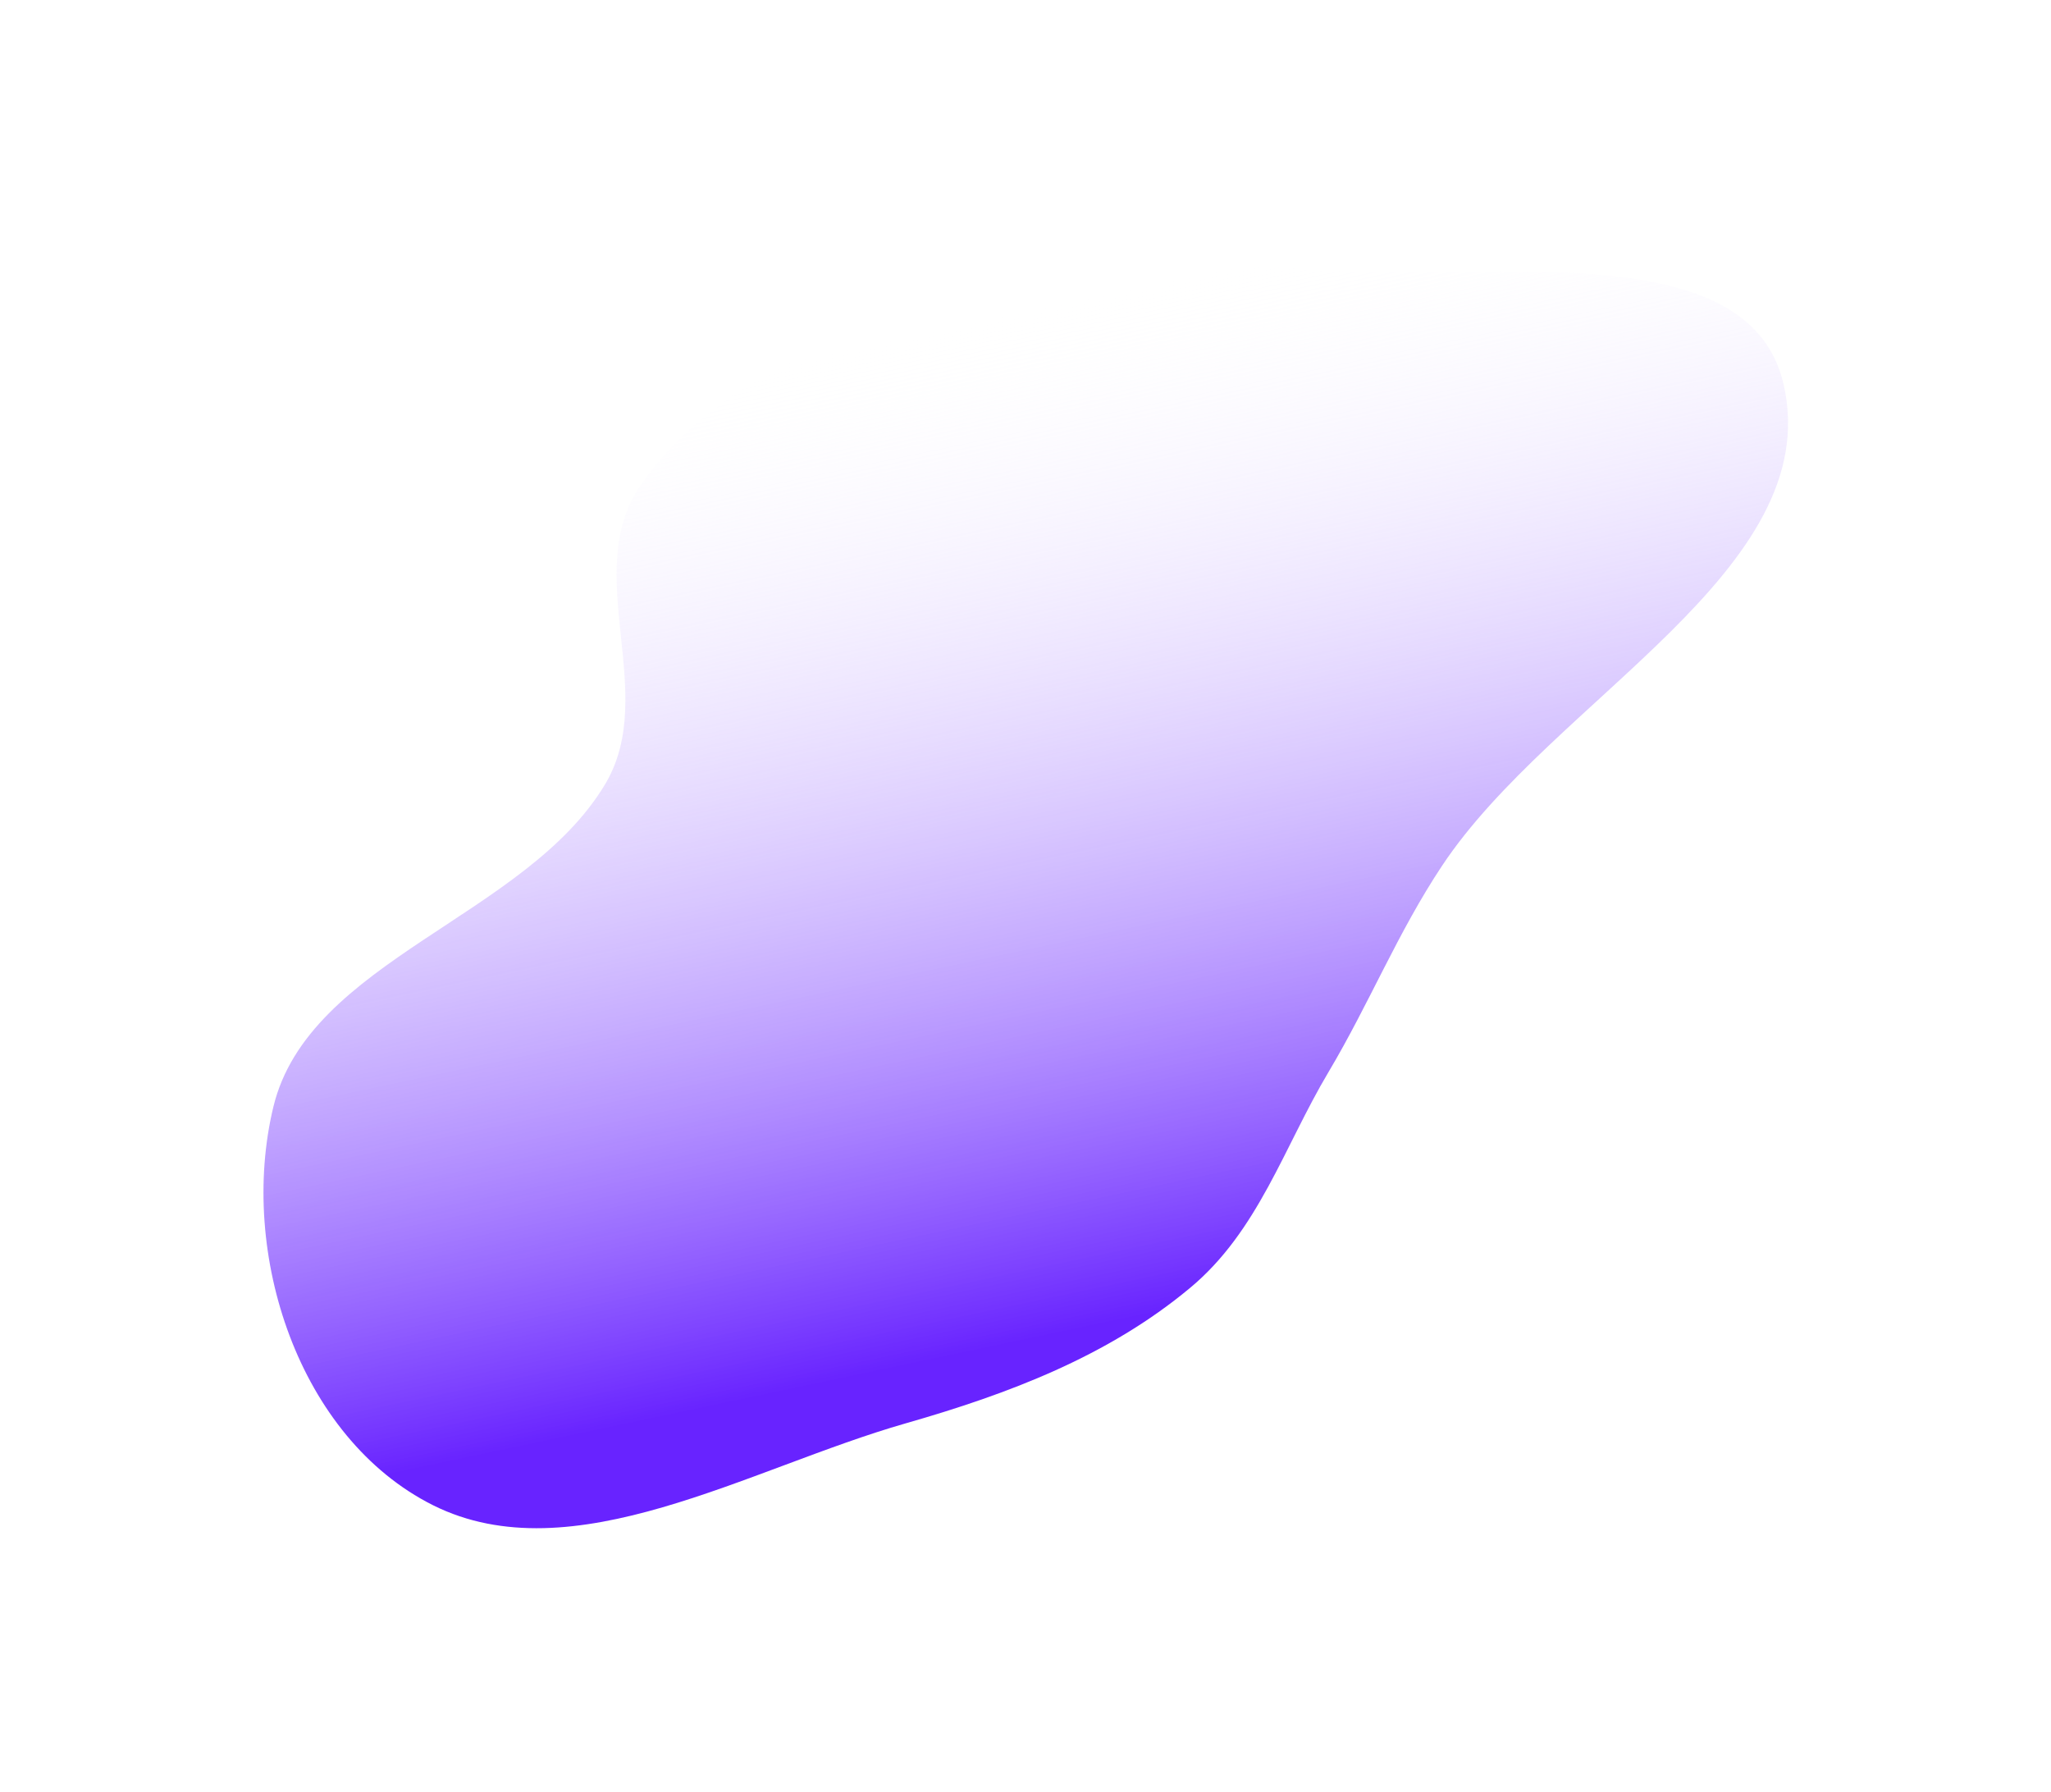 <svg version="1.2" xmlns="http://www.w3.org/2000/svg" viewBox="0 0 719 628" width="719" height="628">
	<title>Vector</title>
	<defs>
		<filter x="-50%" y="-50%" width="200%" height="200%" id="f1"> <feGaussianBlur stdDeviation="41.7"/> </filter>
		<linearGradient id="g1" x2="1" gradientUnits="userSpaceOnUse" gradientTransform="matrix(-75.091,-345.245,512.45,-111.459,357.179,470.229)">
			<stop offset="0" stop-color="#6823ff" stop-opacity="1"/>
			<stop offset="1" stop-color="#ffffff" stop-opacity="0"/>
		</linearGradient>
	</defs>
	<style>
		.s0 { filter: url(#f1);fill: url(#g1) } 
	</style>
	<path id="Vector" class="s0" d="m417.1 451.5c-28.7 23.9-63.6 37.1-99.6 47.4-55.2 15.8-116.8 53.1-165.7 28.7-47.1-23.6-68.3-88.3-56-139.5 12.3-51.6 88.8-66.7 116.5-113.5 18.7-31.8-8.7-73.6 12.1-104.3 22.4-32.9 62.8-50.5 101.4-63 43.4-14.1 87.9-17.1 132.4-12.9 58.9 5.4 154.8-14.1 167.1 40.5 14.7 64.9-81 110.1-119.8 168.6-15.6 23.5-25.4 48.1-39.8 72.3-15.6 26.2-24.6 55.8-48.6 75.7z"/>
</svg>